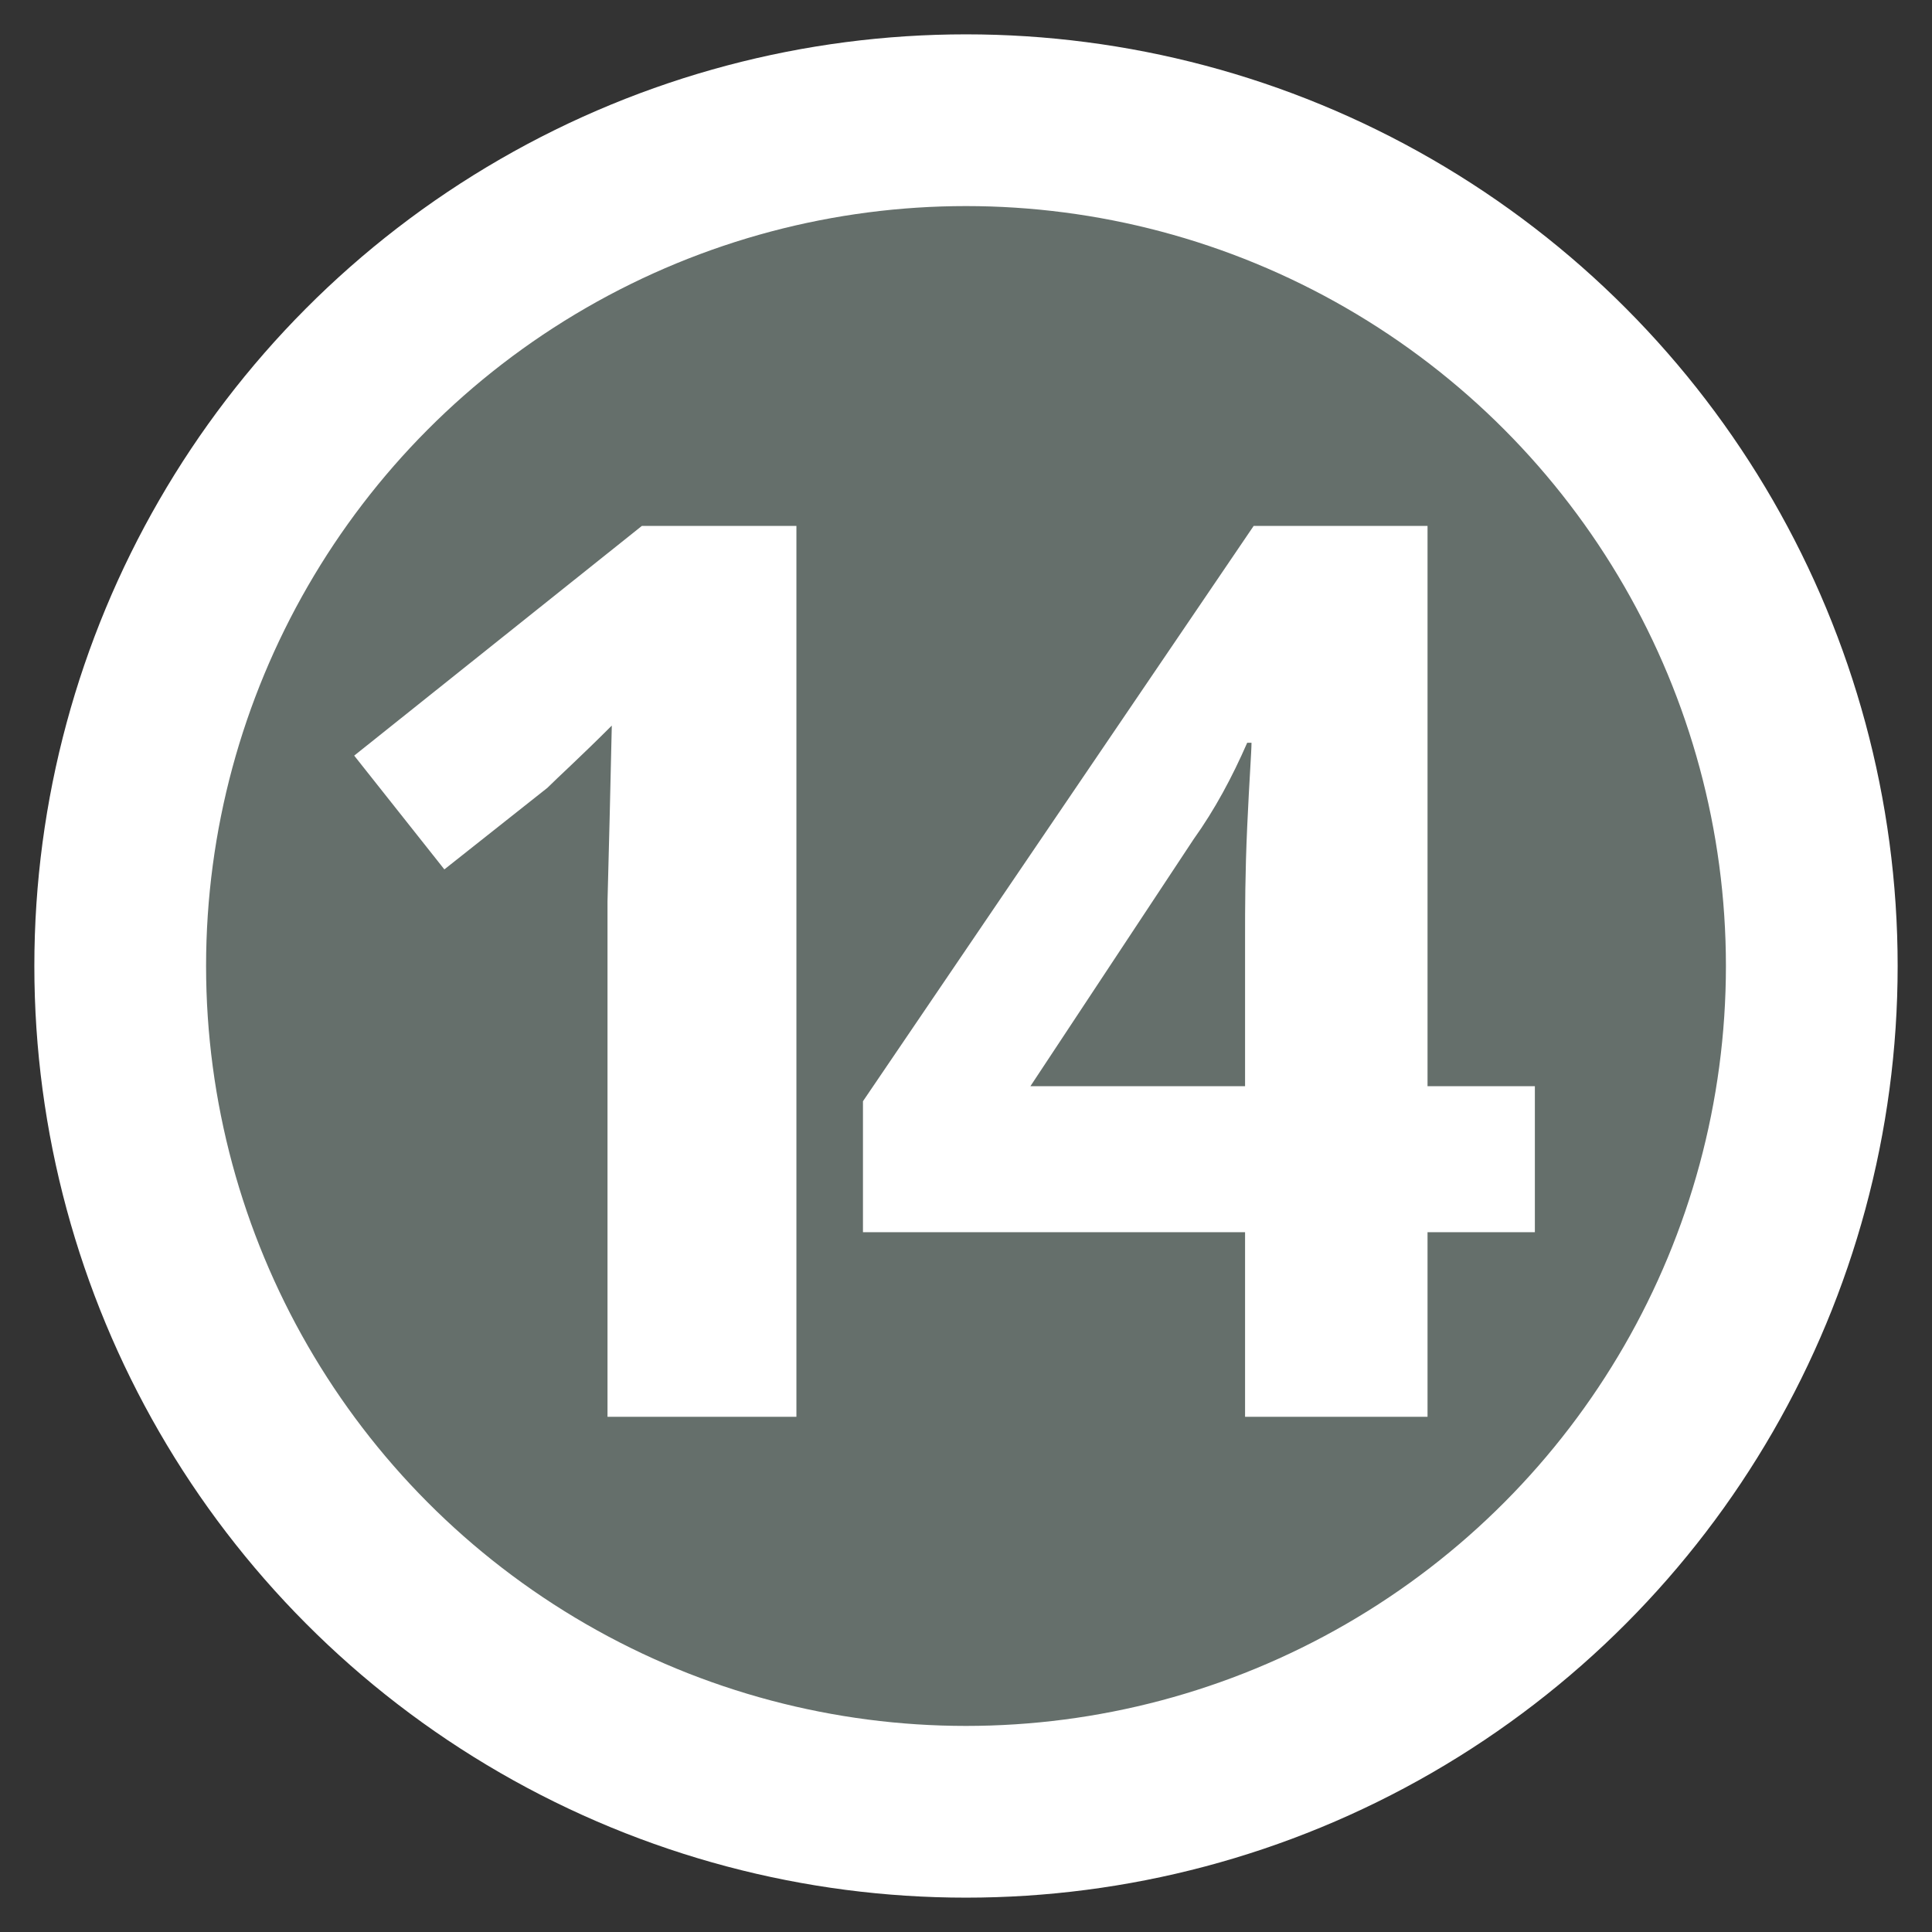 <?xml version="1.0" encoding="utf-8"?>
<!-- Generator: Adobe Illustrator 20.1.0, SVG Export Plug-In . SVG Version: 6.00 Build 0)  -->
<svg version="1.1" id="Layer_1" xmlns="http://www.w3.org/2000/svg" xmlns:xlink="http://www.w3.org/1999/xlink" x="0px" y="0px"
	 viewBox="0 0 90 90" style="enable-background:new 0 0 90 90;" xml:space="preserve">
<rect x="0" y="0" width="90" height="90" fill="#333333" stroke="none"/>
<style type="text/css">
	.st0{fill:#656f6b;stroke:#FFFFFF;stroke-width:8;stroke-miterlimit:10;}
	.st1{fill:#FFFFFF;}
</style>
<g>
	<g>
		<circle class="st0" cx="45" cy="45" r="39.4"/>
	</g>
</g>
<g>
	<path class="st1" d="M37.1,66h-8.8V42l0.1-3.9l0.1-4.3c-1.5,1.5-2.5,2.4-3,2.9l-4.8,3.8l-4.2-5.3l13.4-10.7h7.2V66z"/>
	<path class="st1" d="M71.5,57.4h-5V66H58v-8.6H40.2v-6.1l18.2-26.8h8.1v26.1h5V57.4z M58,50.6v-7c0-1.2,0-2.9,0.1-5.1
		c0.1-2.2,0.2-3.5,0.2-3.9h-0.2c-0.7,1.6-1.5,3.1-2.5,4.5L48,50.6H58z"/>
</g>
</svg>

